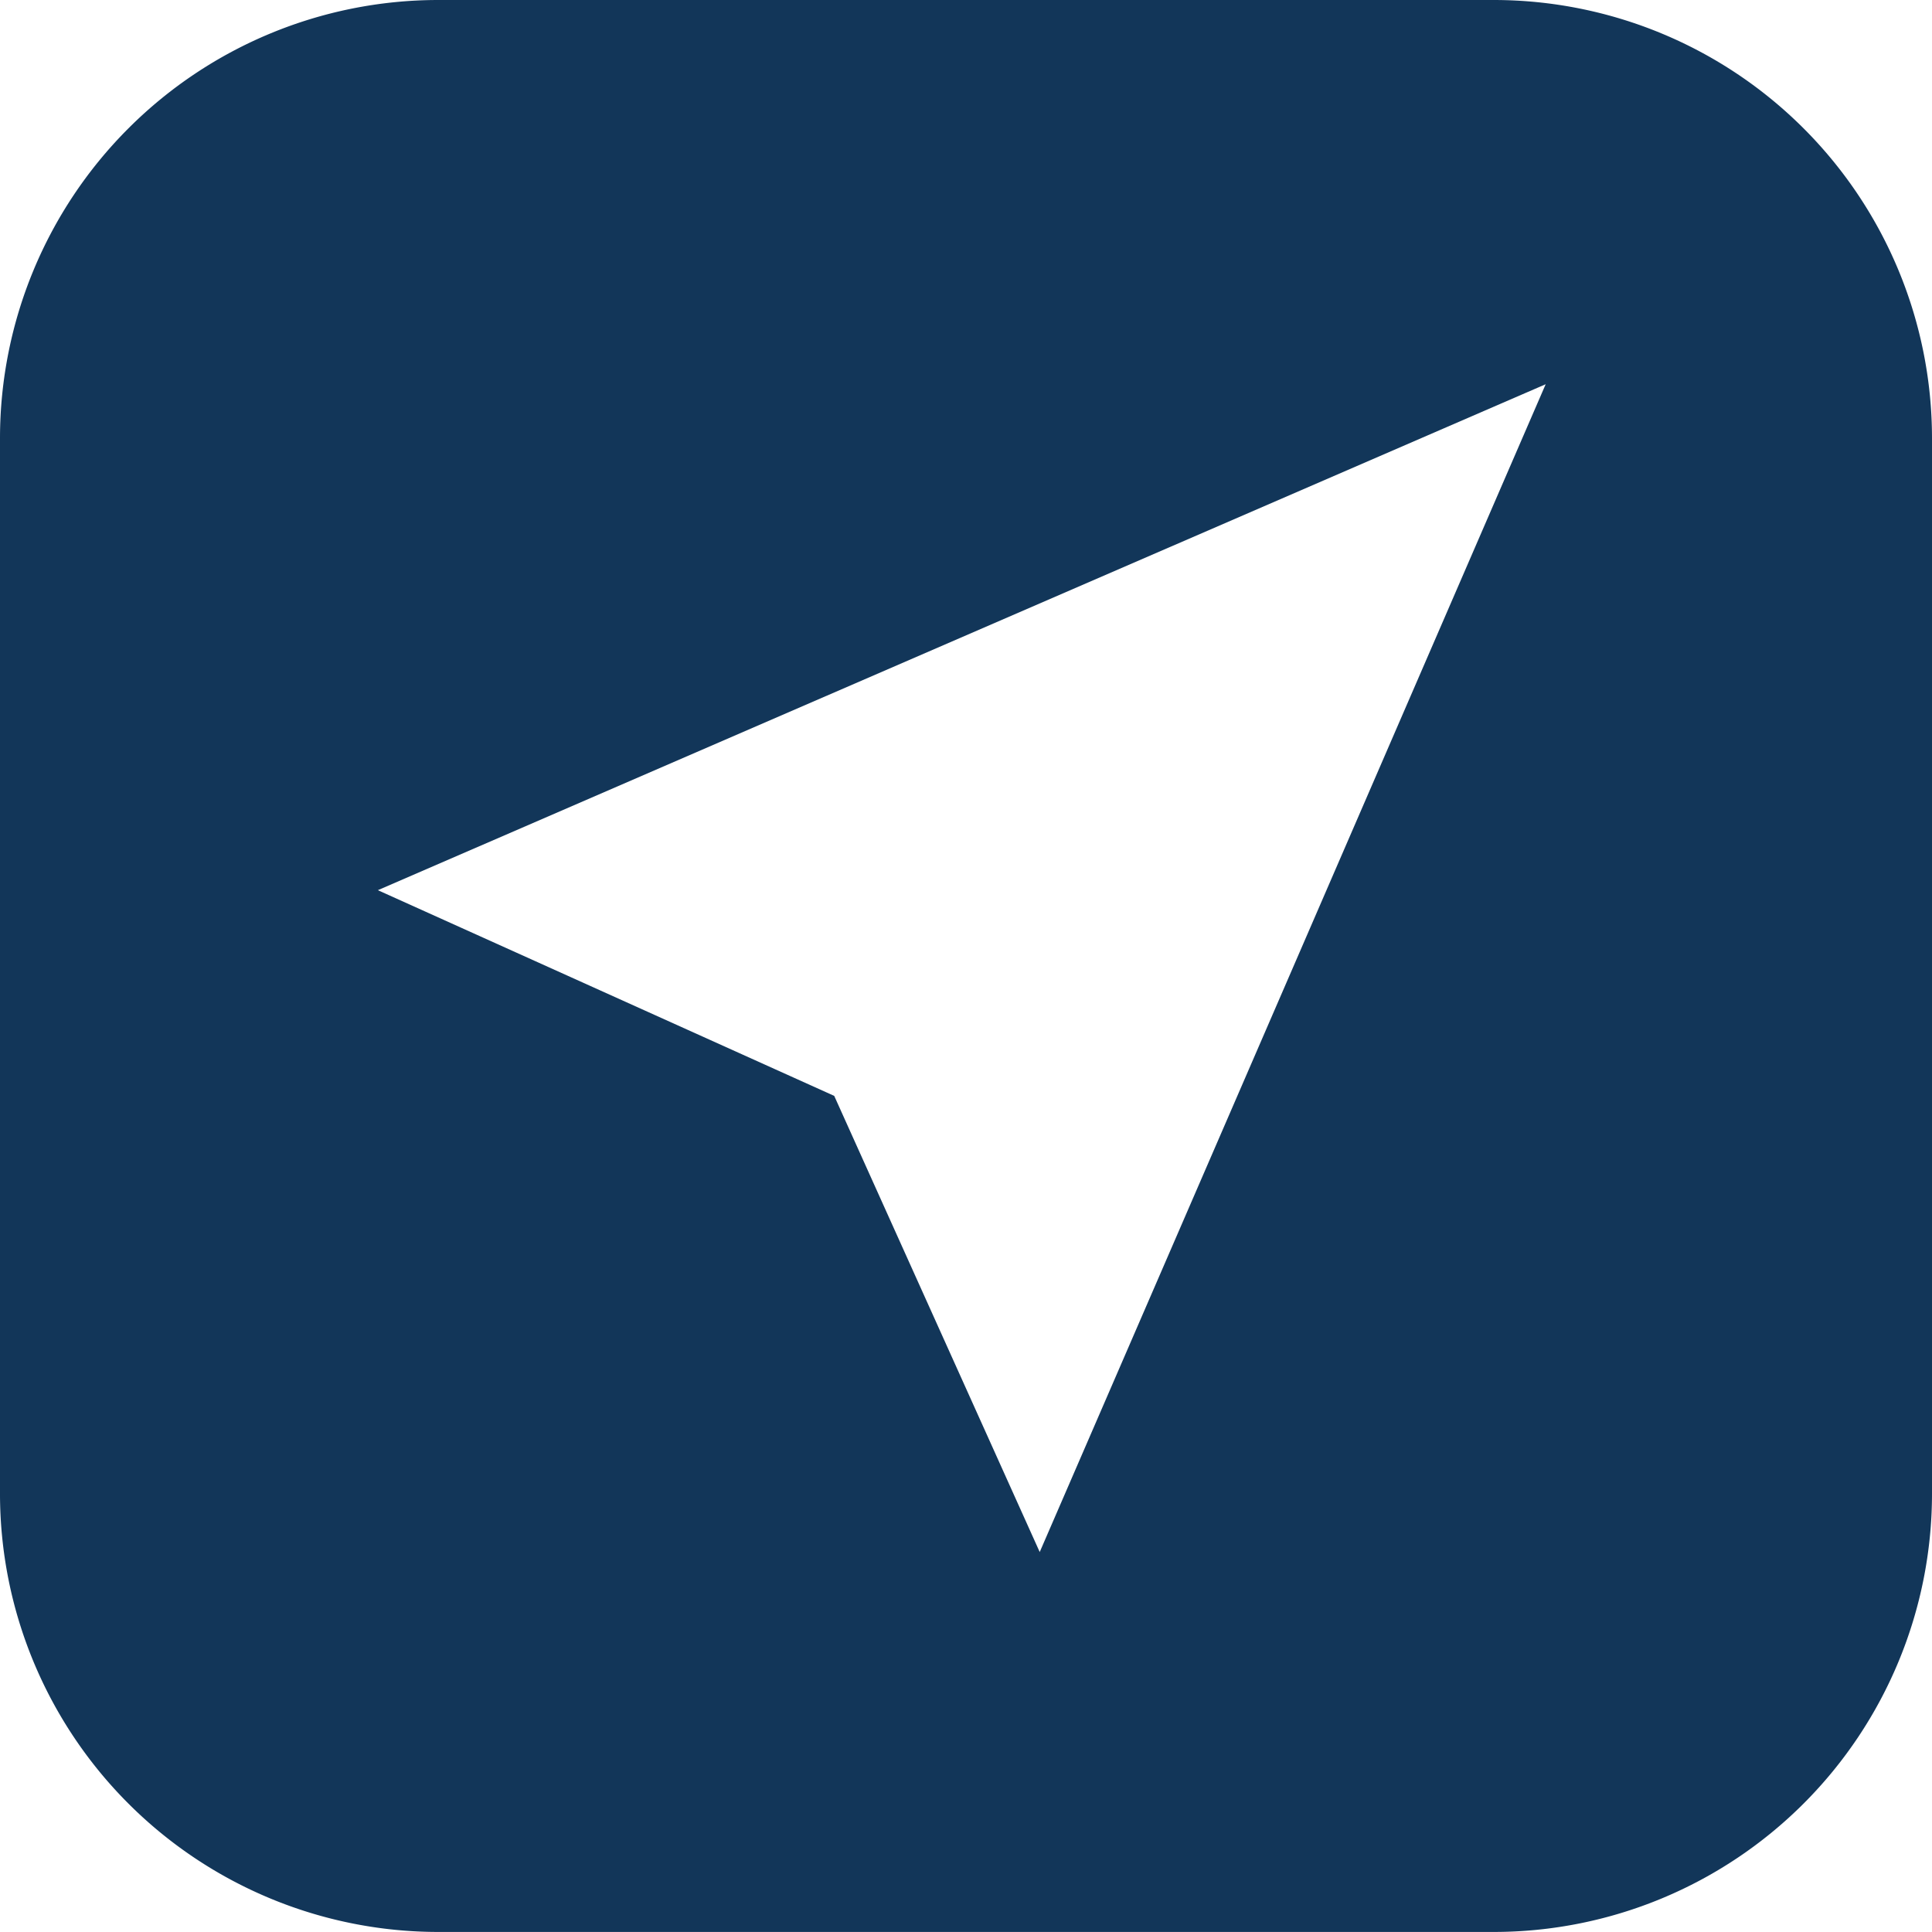<svg xmlns="http://www.w3.org/2000/svg" width="39.834" height="39.833" viewBox="0 0 39.834 39.833"><g transform="translate(-401.745 -3976.698)"><path d="M30.806,39.833H9.028A9.038,9.038,0,0,1,0,30.8V9.028A9.038,9.038,0,0,1,9.028,0H30.806a9.038,9.038,0,0,1,9.028,9.028V30.8A9.038,9.038,0,0,1,30.806,39.833ZM31.869,7.922h0L7.791,18.354,17.2,22.595,21.437,32,31.869,7.922Z" transform="translate(401.745 3976.698)" fill="#123659"/></g></svg>